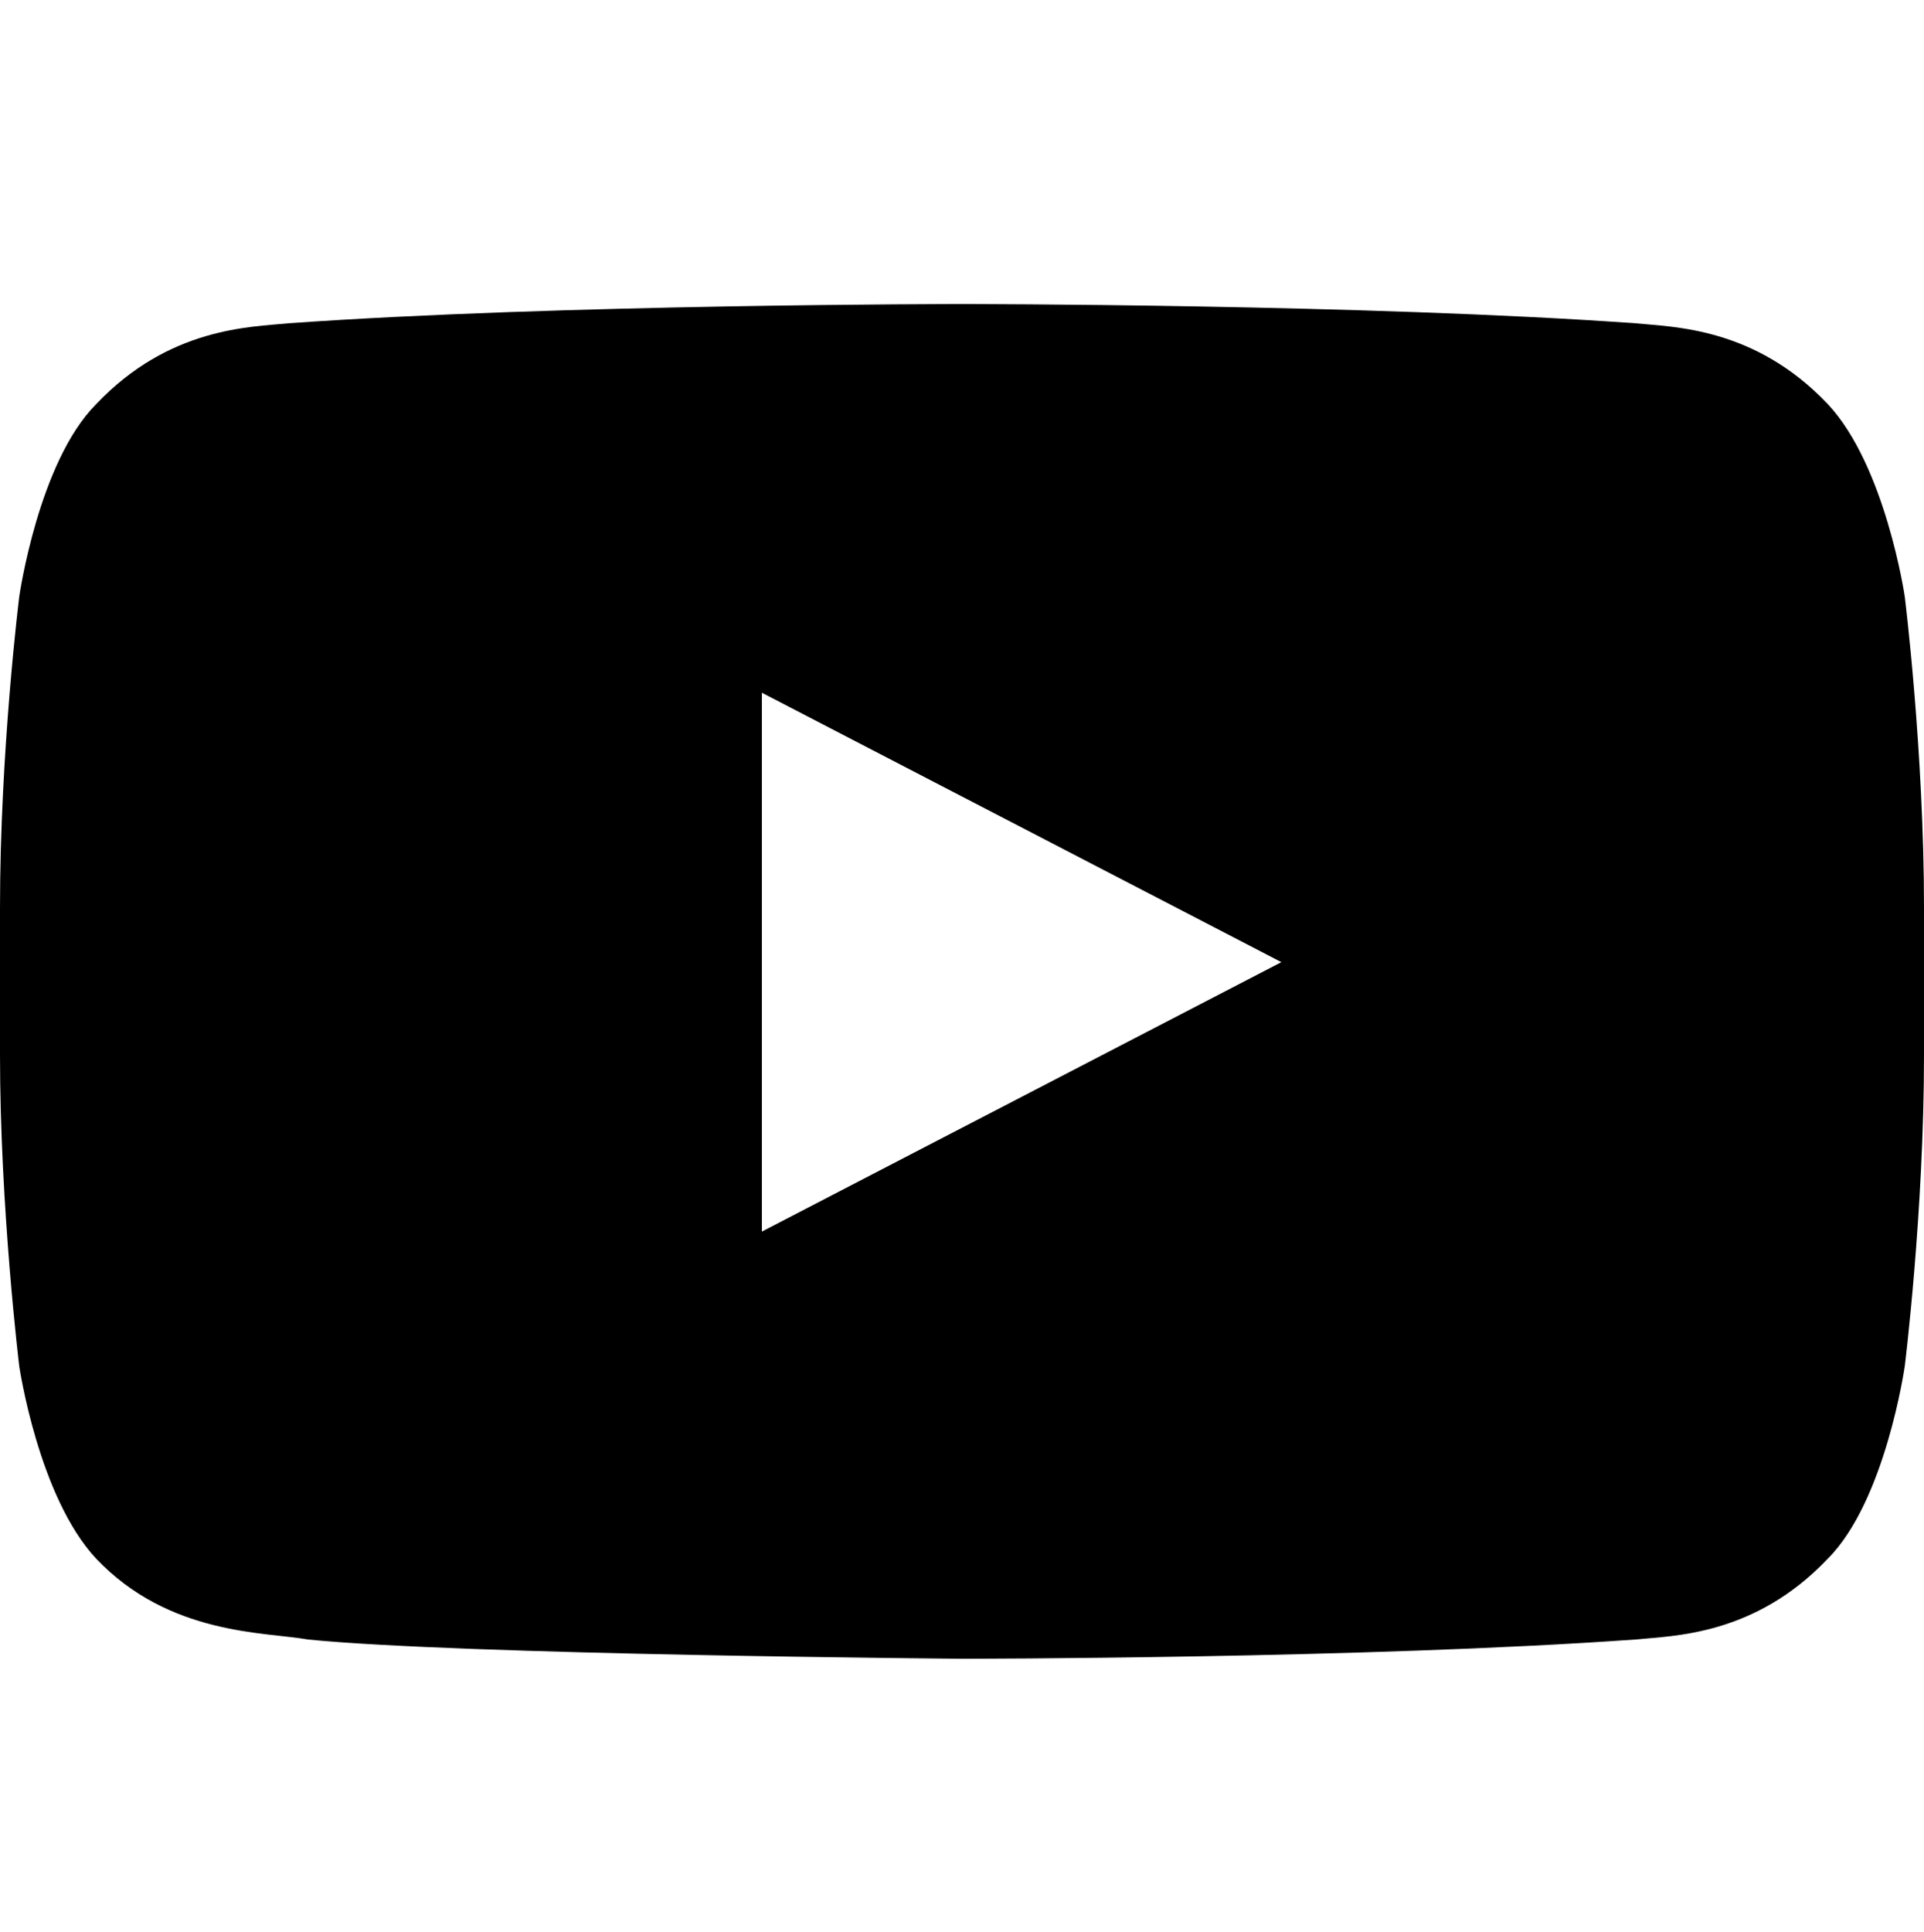 <svg xmlns="http://www.w3.org/2000/svg" viewBox="0 0 50 50.2" enable-background="new 0 0 50 50.2"><path d="M49.5,15.5c0,0-0.5-3.4-2-5c-1.9-2-4-2-5-2.1C35.5,7.9,25,7.9,25,7.9h0c0,0-10.5,0-17.5,0.5c-1,0.1-3.1,0.1-5,2.1c-1.5,1.5-2,5-2,5S0,19.5,0,23.6v3.8c0,4,0.5,8.1,0.5,8.1s0.5,3.4,2,5c1.9,2,4.4,1.9,5.5,2.1c4,0.4,17,0.5,17,0.5s10.5,0,17.5-0.5c1-0.1,3.1-0.1,5-2.1c1.5-1.5,2-5,2-5s0.5-4,0.5-8.1v-3.8C50,19.5,49.5,15.5,49.5,15.5z M19.8,32l0-14l13.5,7L19.8,32z"/></svg>
